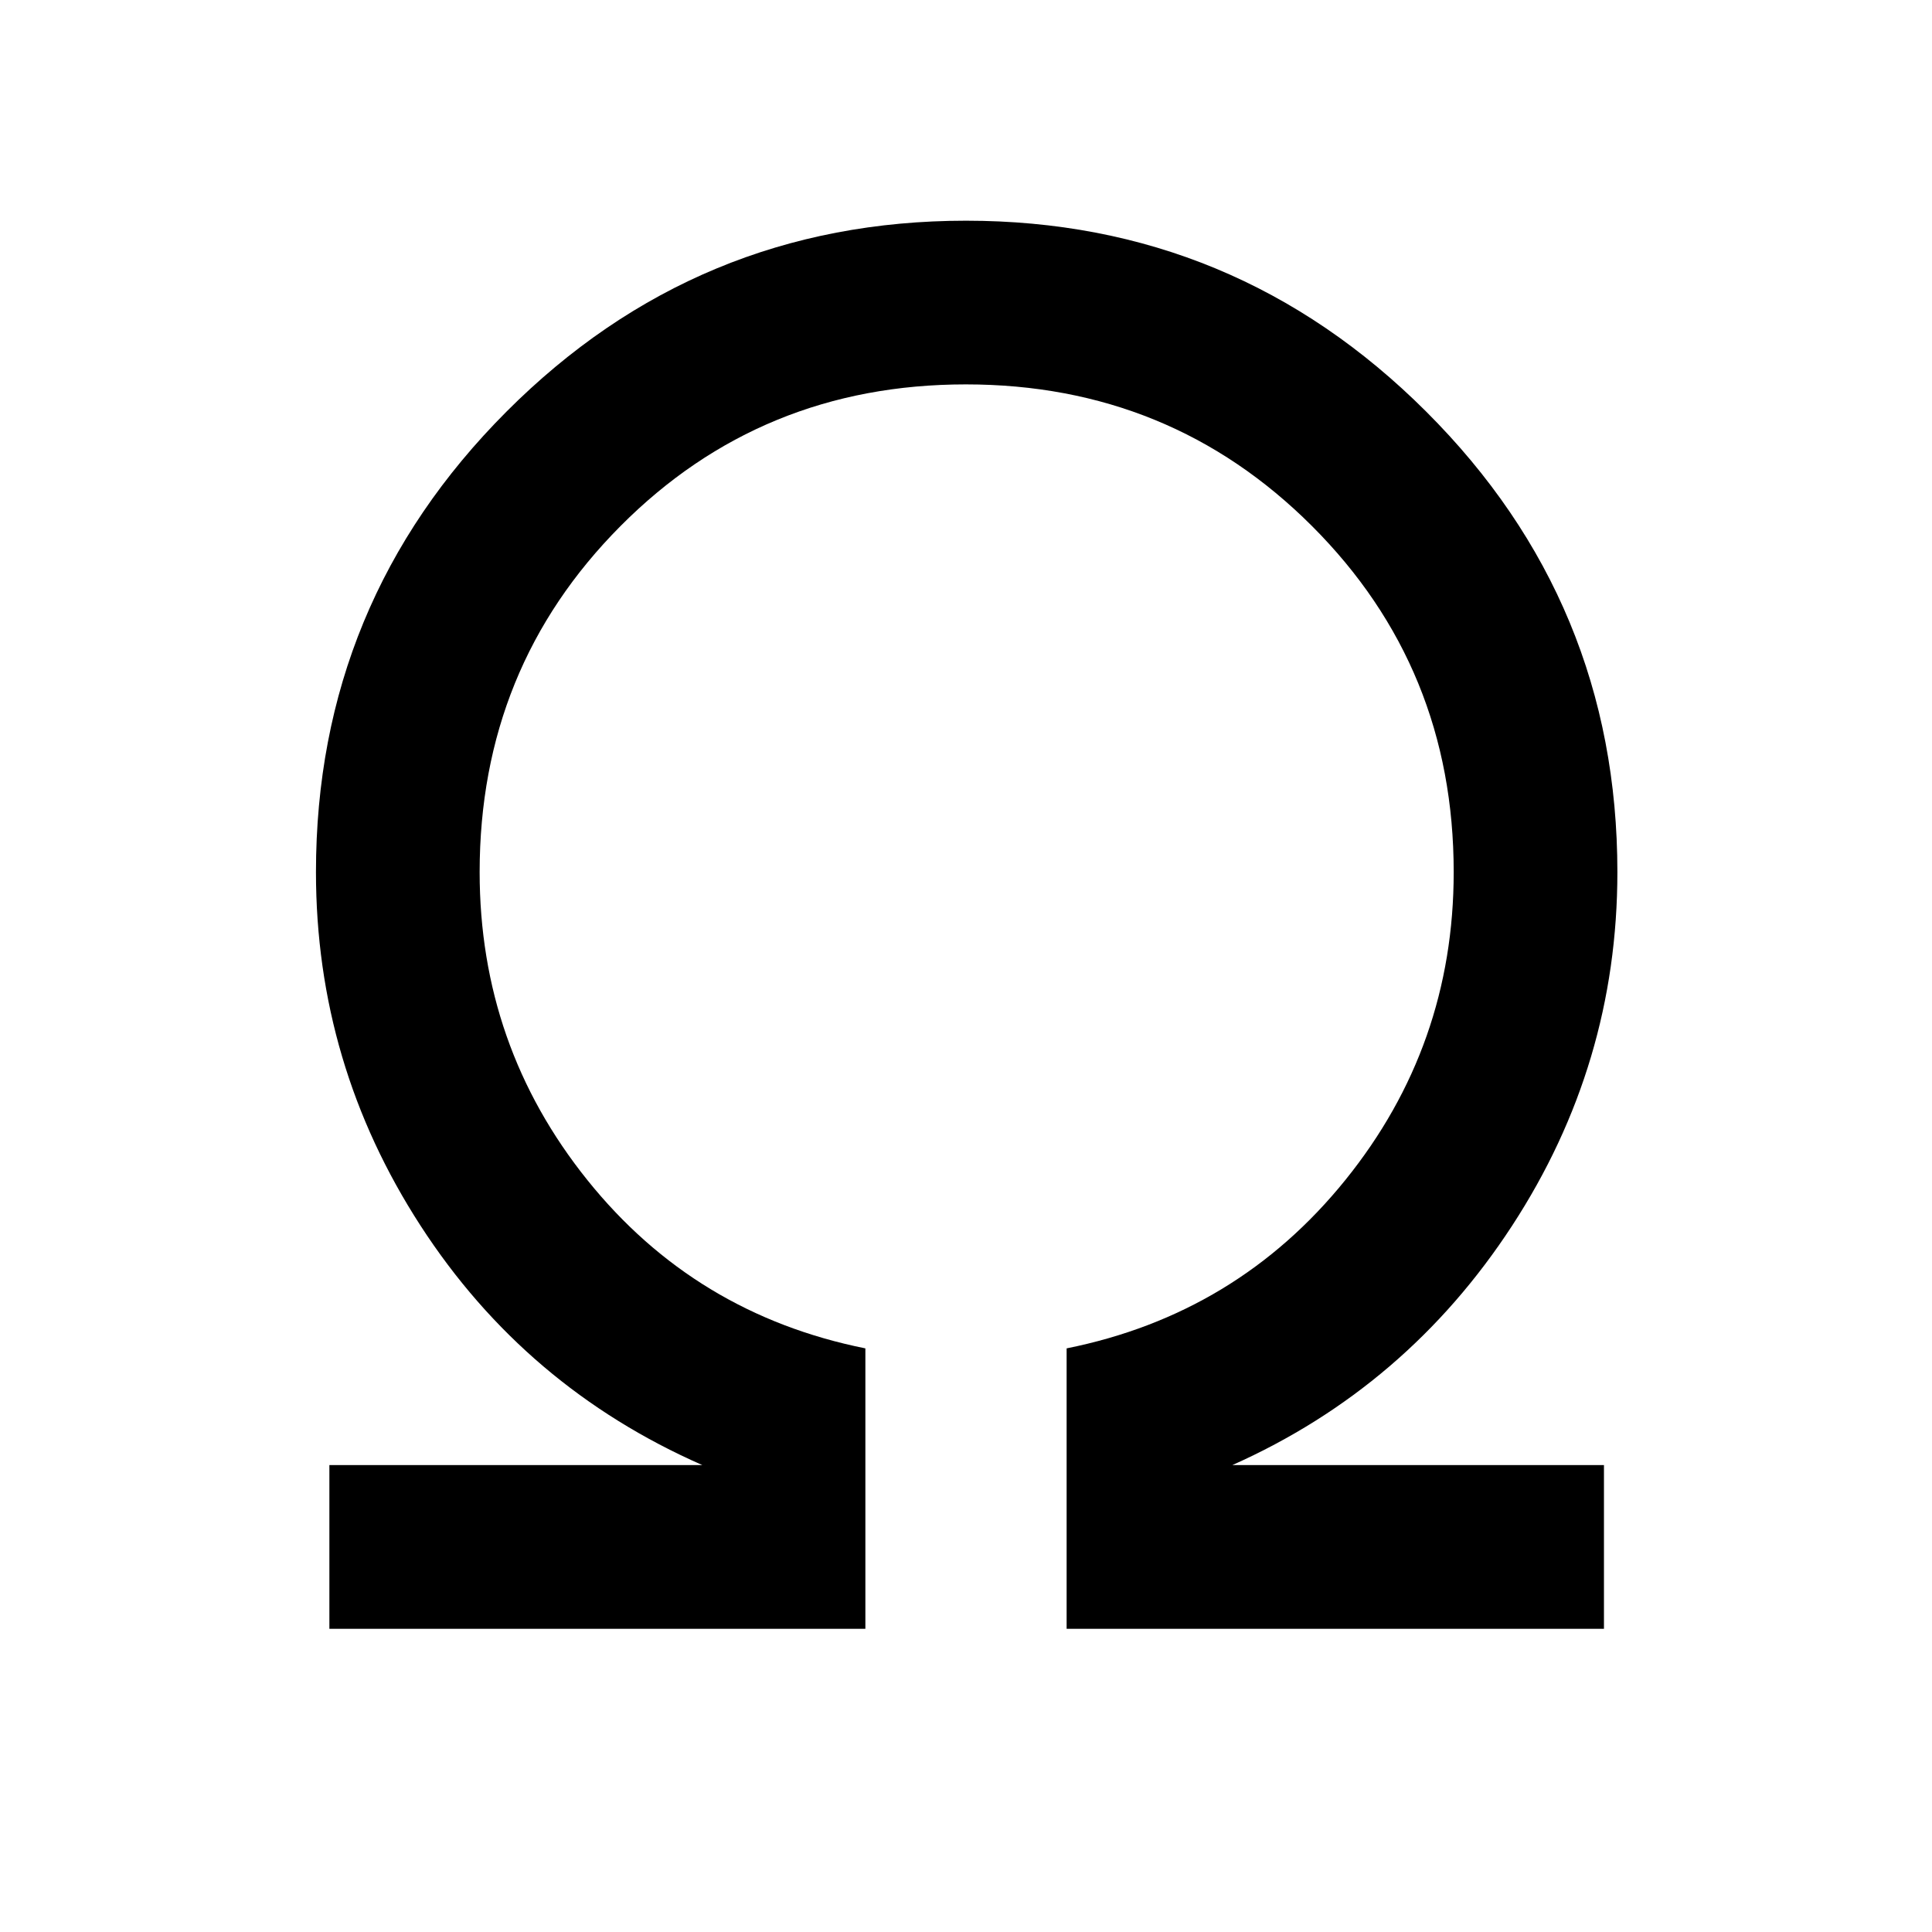 <svg xmlns="http://www.w3.org/2000/svg" height="40" viewBox="0 96 960 960" width="40"><path d="M163.667 905.333V824H349q-88-38.667-140-118.912t-52-175.755q0-133.937 94.672-228.801 94.673-94.865 228.334-94.865t228.661 94.865q94.999 94.864 94.999 228.801 0 95.51-52.333 175.755Q699 785.333 612.333 824H797v81.333H530V766q84.667-17 138.5-83.666 53.833-66.667 53.833-153.001 0-101.557-70.41-171.945-70.41-70.388-172-70.388t-171.59 70.388q-70 70.388-70 171.945 0 86.334 53.5 153.001Q345.333 749 430 766v139.333H163.667Z"/></svg>